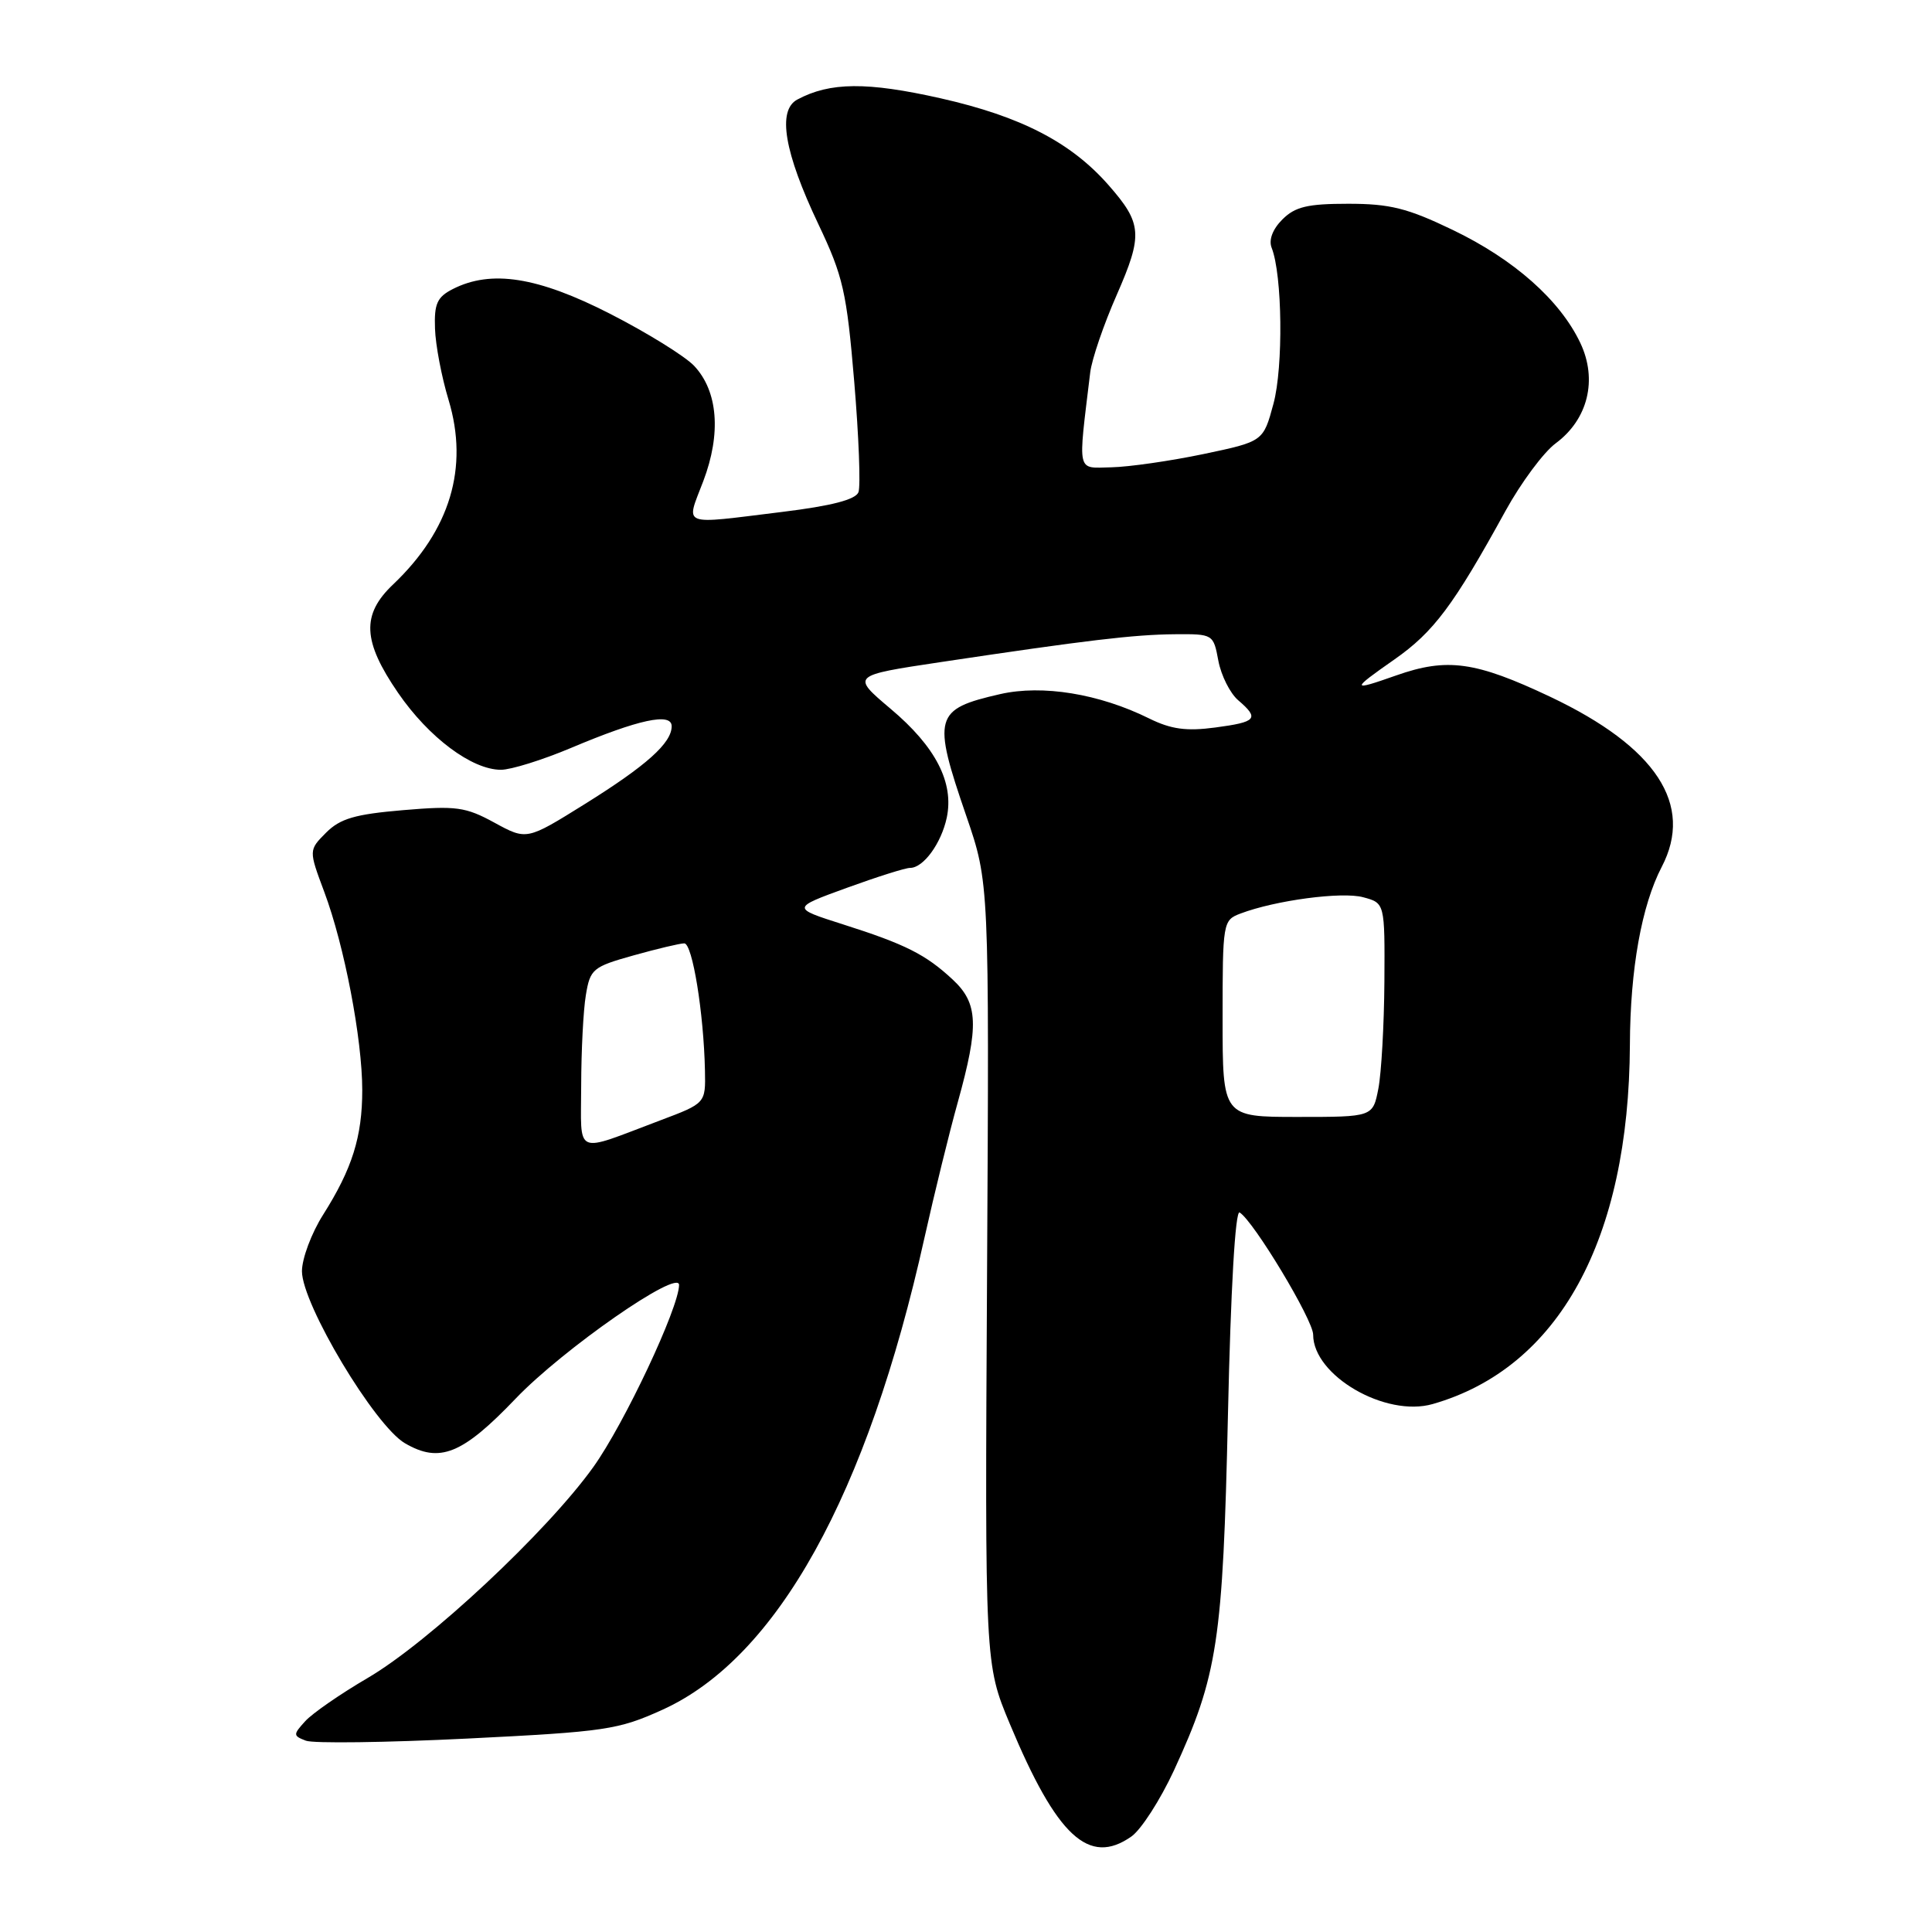 <?xml version="1.0" encoding="UTF-8" standalone="no"?>
<!DOCTYPE svg PUBLIC "-//W3C//DTD SVG 1.1//EN" "http://www.w3.org/Graphics/SVG/1.1/DTD/svg11.dtd" >
<svg xmlns="http://www.w3.org/2000/svg" xmlns:xlink="http://www.w3.org/1999/xlink" version="1.1" viewBox="0 0 256 256">
 <g >
 <path fill="currentColor"
d=" M 149.91 243.35 C 151.21 242.44 153.74 238.50 155.55 234.60 C 161.35 222.01 162.04 217.51 162.71 187.45 C 163.08 170.80 163.68 160.30 164.26 160.66 C 166.12 161.81 174.00 174.90 174.00 176.85 C 174.00 182.27 183.59 187.84 189.85 186.04 C 206.54 181.26 215.85 164.29 215.97 138.43 C 216.01 128.41 217.52 119.99 220.19 114.86 C 224.48 106.63 219.47 98.99 205.42 92.33 C 195.50 87.64 191.76 87.12 185.00 89.50 C 178.98 91.62 178.96 91.44 184.77 87.38 C 189.98 83.73 192.60 80.23 199.49 67.69 C 201.55 63.95 204.54 59.92 206.14 58.74 C 210.42 55.57 211.71 50.31 209.40 45.44 C 206.71 39.77 200.62 34.37 192.48 30.46 C 186.50 27.58 184.17 27.00 178.65 27.00 C 173.25 27.00 171.61 27.39 169.92 29.08 C 168.63 30.37 168.09 31.79 168.50 32.83 C 169.92 36.42 170.06 48.62 168.74 53.50 C 167.39 58.50 167.39 58.50 159.44 60.17 C 155.08 61.08 149.60 61.87 147.27 61.92 C 142.60 62.01 142.82 62.96 144.46 49.35 C 144.67 47.61 146.25 42.98 147.98 39.06 C 151.46 31.11 151.35 29.61 146.88 24.52 C 141.91 18.86 135.28 15.43 124.66 13.03 C 114.89 10.83 109.98 10.87 105.65 13.19 C 102.97 14.62 103.91 20.18 108.45 29.73 C 111.72 36.61 112.19 38.68 113.19 50.58 C 113.80 57.84 114.05 64.43 113.75 65.22 C 113.37 66.20 110.19 67.03 103.66 67.83 C 89.97 69.51 90.87 69.86 93.19 63.75 C 95.58 57.46 95.14 51.84 91.98 48.48 C 90.78 47.21 85.77 44.10 80.84 41.58 C 71.25 36.68 65.09 35.71 60.00 38.30 C 57.92 39.36 57.52 40.25 57.64 43.54 C 57.71 45.72 58.52 49.98 59.44 53.00 C 62.14 61.96 59.65 70.25 52.09 77.44 C 47.87 81.44 48.04 84.95 52.75 91.81 C 56.81 97.72 62.53 102.00 66.38 102.00 C 67.70 102.00 71.88 100.70 75.65 99.11 C 84.63 95.32 89.00 94.38 89.00 96.23 C 89.00 98.46 85.67 101.44 77.46 106.56 C 69.79 111.34 69.79 111.34 65.52 109.01 C 61.69 106.92 60.46 106.75 53.40 107.35 C 47.05 107.89 45.08 108.46 43.21 110.33 C 40.90 112.65 40.90 112.65 42.97 118.19 C 45.63 125.29 48.00 137.68 48.00 144.44 C 48.00 150.63 46.67 154.86 42.82 160.95 C 41.27 163.39 40.01 166.77 40.01 168.45 C 40.03 172.83 49.65 188.90 53.66 191.24 C 58.26 193.92 61.26 192.71 68.32 185.33 C 74.58 178.78 90.01 168.05 89.98 170.27 C 89.94 173.32 82.73 188.63 78.64 194.36 C 72.55 202.89 56.80 217.62 48.72 222.34 C 45.11 224.45 41.38 227.03 40.44 228.07 C 38.82 229.85 38.83 230.00 40.53 230.65 C 41.51 231.03 51.14 230.90 61.91 230.37 C 80.24 229.46 81.91 229.21 87.78 226.55 C 102.95 219.67 114.92 198.11 122.50 164.00 C 123.79 158.22 125.77 150.13 126.92 146.02 C 129.74 135.87 129.62 132.95 126.25 129.81 C 122.67 126.47 119.96 125.11 111.69 122.48 C 104.88 120.31 104.88 120.31 112.19 117.65 C 116.21 116.19 119.99 114.99 120.60 115.00 C 122.35 115.00 124.72 111.76 125.45 108.35 C 126.43 103.70 123.99 98.95 118.01 93.92 C 112.79 89.51 112.79 89.51 124.65 87.73 C 144.00 84.83 150.22 84.09 155.64 84.04 C 160.75 84.00 160.78 84.02 161.44 87.56 C 161.81 89.51 162.99 91.86 164.06 92.78 C 166.91 95.22 166.53 95.67 161.02 96.40 C 157.19 96.91 155.17 96.63 152.27 95.20 C 145.64 91.92 138.13 90.70 132.54 91.97 C 123.78 93.97 123.51 94.94 128.04 108.12 C 131.08 116.98 131.08 116.98 130.79 168.74 C 130.50 220.50 130.50 220.50 133.81 228.43 C 140.04 243.35 144.29 247.29 149.91 243.35 Z  M 77.01 143.82 C 77.02 139.24 77.29 133.86 77.63 131.85 C 78.20 128.40 78.54 128.11 83.93 126.60 C 87.07 125.72 90.10 125.00 90.67 125.00 C 91.75 125.00 93.25 134.24 93.41 141.85 C 93.50 146.19 93.50 146.19 87.50 148.45 C 75.90 152.82 77.00 153.31 77.01 143.82 Z  M 162.00 134.98 C 162.00 122.20 162.04 121.93 164.37 121.05 C 168.98 119.30 177.81 118.12 180.63 118.89 C 183.50 119.66 183.50 119.66 183.44 130.08 C 183.40 135.81 183.04 142.19 182.64 144.25 C 181.91 148.00 181.91 148.00 171.95 148.00 C 162.00 148.00 162.00 148.00 162.00 134.98 Z "/>
</g>
</svg>